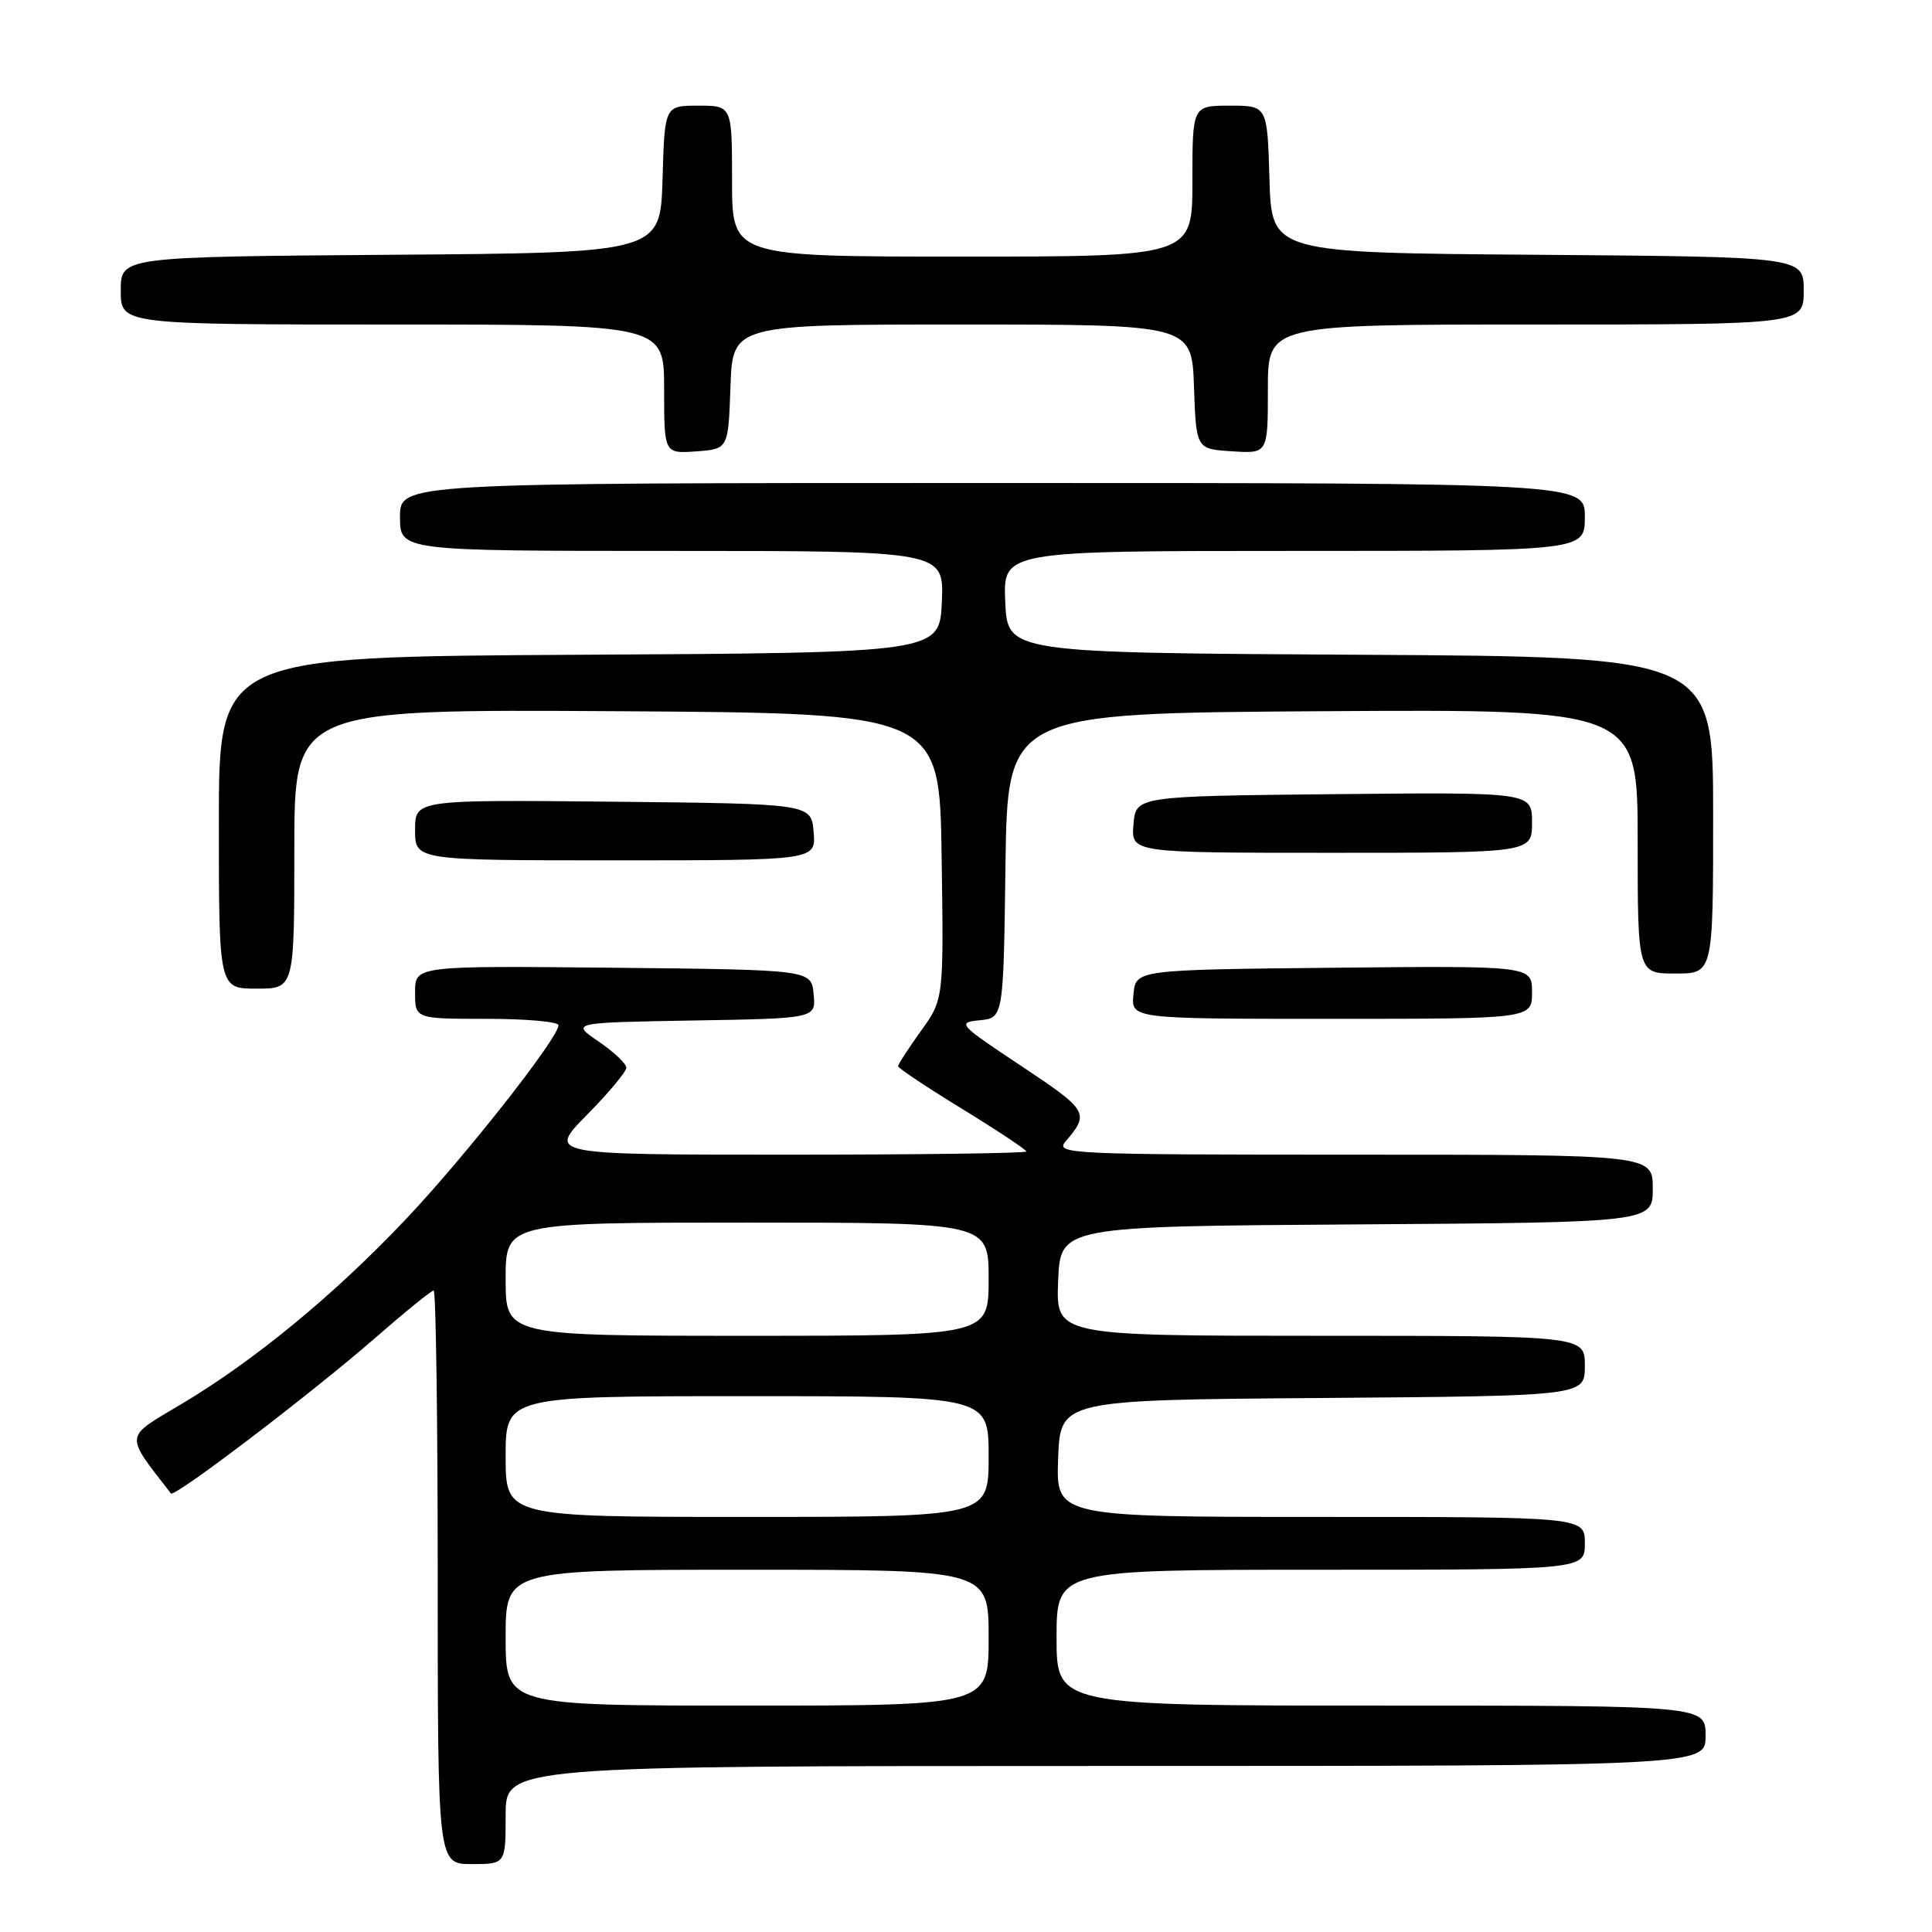 <?xml version="1.0" encoding="UTF-8" standalone="no"?>
<!DOCTYPE svg PUBLIC "-//W3C//DTD SVG 1.1//EN" "http://www.w3.org/Graphics/SVG/1.1/DTD/svg11.dtd" >
<svg xmlns="http://www.w3.org/2000/svg" xmlns:xlink="http://www.w3.org/1999/xlink" version="1.1" viewBox="0 0 256 256">
 <g >
 <path fill="currentColor"
d=" M 67.00 240.50 C 67.00 234.00 67.00 234.00 146.50 234.00 C 226.00 234.00 226.00 234.00 226.00 230.00 C 226.00 226.00 226.00 226.00 183.00 226.00 C 140.00 226.00 140.00 226.00 140.00 217.00 C 140.00 208.00 140.00 208.00 175.00 208.00 C 210.00 208.00 210.00 208.00 210.00 204.50 C 210.00 201.00 210.00 201.00 174.96 201.00 C 139.92 201.00 139.92 201.00 140.21 193.25 C 140.50 185.50 140.50 185.50 175.25 185.24 C 210.00 184.97 210.00 184.97 210.00 180.99 C 210.00 177.00 210.00 177.00 174.96 177.00 C 139.91 177.00 139.91 177.00 140.21 169.75 C 140.50 162.50 140.50 162.50 179.75 162.24 C 219.00 161.98 219.00 161.98 219.00 157.49 C 219.00 153.00 219.00 153.00 179.35 153.00 C 141.67 153.00 139.77 152.91 141.19 151.25 C 144.40 147.51 144.19 147.14 135.37 141.28 C 126.99 135.72 126.78 135.49 129.81 135.19 C 132.96 134.88 132.96 134.88 133.23 114.69 C 133.50 94.50 133.50 94.50 175.25 94.24 C 217.00 93.98 217.00 93.98 217.00 111.49 C 217.00 129.00 217.00 129.00 222.00 129.00 C 227.00 129.00 227.00 129.00 227.00 108.01 C 227.00 87.02 227.00 87.02 180.25 86.76 C 133.50 86.50 133.50 86.50 133.20 79.75 C 132.91 73.00 132.91 73.00 171.45 73.00 C 210.00 73.00 210.00 73.00 210.00 68.50 C 210.00 64.00 210.00 64.00 131.50 64.00 C 53.00 64.00 53.00 64.00 53.00 68.50 C 53.00 73.00 53.00 73.00 89.05 73.00 C 125.09 73.00 125.09 73.00 124.80 79.75 C 124.50 86.50 124.50 86.50 76.75 86.76 C 29.00 87.02 29.00 87.02 29.00 109.01 C 29.00 131.00 29.00 131.00 34.00 131.00 C 39.00 131.00 39.00 131.00 39.00 112.49 C 39.00 93.98 39.00 93.98 81.75 94.24 C 124.50 94.50 124.50 94.50 124.77 113.45 C 125.05 132.41 125.05 132.41 122.02 136.62 C 120.36 138.93 119.00 141.03 119.00 141.28 C 119.00 141.53 122.83 144.08 127.50 146.94 C 132.18 149.81 136.00 152.35 136.00 152.58 C 136.00 152.81 121.73 153.00 104.28 153.00 C 72.57 153.00 72.57 153.00 77.78 147.72 C 80.65 144.81 83.00 142.00 82.99 141.47 C 82.99 140.94 81.33 139.38 79.31 138.00 C 75.64 135.50 75.64 135.50 91.88 135.22 C 108.12 134.95 108.12 134.95 107.81 131.72 C 107.50 128.50 107.50 128.50 81.25 128.23 C 55.00 127.97 55.00 127.97 55.00 131.48 C 55.00 135.00 55.00 135.00 64.50 135.00 C 69.72 135.00 74.00 135.38 74.00 135.85 C 74.00 137.54 61.64 153.24 53.78 161.55 C 44.27 171.60 33.66 180.33 23.96 186.09 C 16.40 190.59 16.47 189.91 22.65 197.89 C 23.10 198.47 41.31 184.61 49.65 177.34 C 53.65 173.85 57.16 171.00 57.46 171.00 C 57.76 171.00 58.00 188.10 58.00 209.00 C 58.00 247.00 58.00 247.00 62.50 247.00 C 67.00 247.00 67.00 247.00 67.00 240.50 Z  M 203.00 131.48 C 203.00 127.97 203.00 127.97 176.75 128.23 C 150.50 128.50 150.50 128.50 150.19 131.75 C 149.87 135.00 149.87 135.00 176.44 135.00 C 203.00 135.00 203.00 135.00 203.00 131.48 Z  M 107.81 110.25 C 107.50 106.50 107.50 106.50 81.25 106.23 C 55.00 105.97 55.00 105.97 55.00 109.98 C 55.00 114.00 55.00 114.00 81.56 114.00 C 108.12 114.00 108.12 114.00 107.81 110.25 Z  M 203.00 108.98 C 203.00 104.97 203.00 104.97 176.75 105.23 C 150.50 105.50 150.50 105.50 150.19 109.25 C 149.88 113.00 149.88 113.00 176.44 113.00 C 203.00 113.00 203.00 113.00 203.00 108.98 Z  M 96.79 51.25 C 97.08 43.00 97.08 43.00 127.50 43.00 C 157.92 43.00 157.92 43.00 158.21 51.25 C 158.50 59.50 158.50 59.50 163.25 59.80 C 168.00 60.11 168.00 60.11 168.00 51.55 C 168.00 43.00 168.00 43.00 203.50 43.00 C 239.00 43.00 239.00 43.00 239.00 38.51 C 239.00 34.03 239.00 34.03 203.75 33.76 C 168.50 33.50 168.50 33.50 168.21 23.75 C 167.93 14.00 167.93 14.00 162.96 14.00 C 158.00 14.00 158.00 14.00 158.00 24.00 C 158.00 34.00 158.00 34.00 127.50 34.00 C 97.00 34.00 97.00 34.00 97.00 24.00 C 97.00 14.00 97.00 14.00 92.54 14.00 C 88.07 14.00 88.07 14.00 87.79 23.75 C 87.50 33.50 87.50 33.50 51.75 33.76 C 16.00 34.03 16.00 34.03 16.00 38.51 C 16.00 43.00 16.00 43.00 52.00 43.00 C 88.00 43.00 88.00 43.00 88.00 51.56 C 88.00 60.11 88.00 60.11 92.25 59.81 C 96.50 59.50 96.50 59.50 96.79 51.25 Z  M 67.00 217.00 C 67.00 208.00 67.00 208.00 99.00 208.00 C 131.00 208.00 131.00 208.00 131.00 217.00 C 131.00 226.00 131.00 226.00 99.00 226.00 C 67.00 226.00 67.00 226.00 67.00 217.00 Z  M 67.00 193.00 C 67.00 185.00 67.00 185.00 99.00 185.00 C 131.00 185.00 131.00 185.00 131.00 193.00 C 131.00 201.00 131.00 201.00 99.00 201.00 C 67.00 201.00 67.00 201.00 67.00 193.00 Z  M 67.00 169.50 C 67.00 162.00 67.00 162.00 99.00 162.00 C 131.00 162.00 131.00 162.00 131.00 169.50 C 131.00 177.00 131.00 177.00 99.00 177.00 C 67.00 177.00 67.00 177.00 67.00 169.50 Z "/>
</g>
</svg>